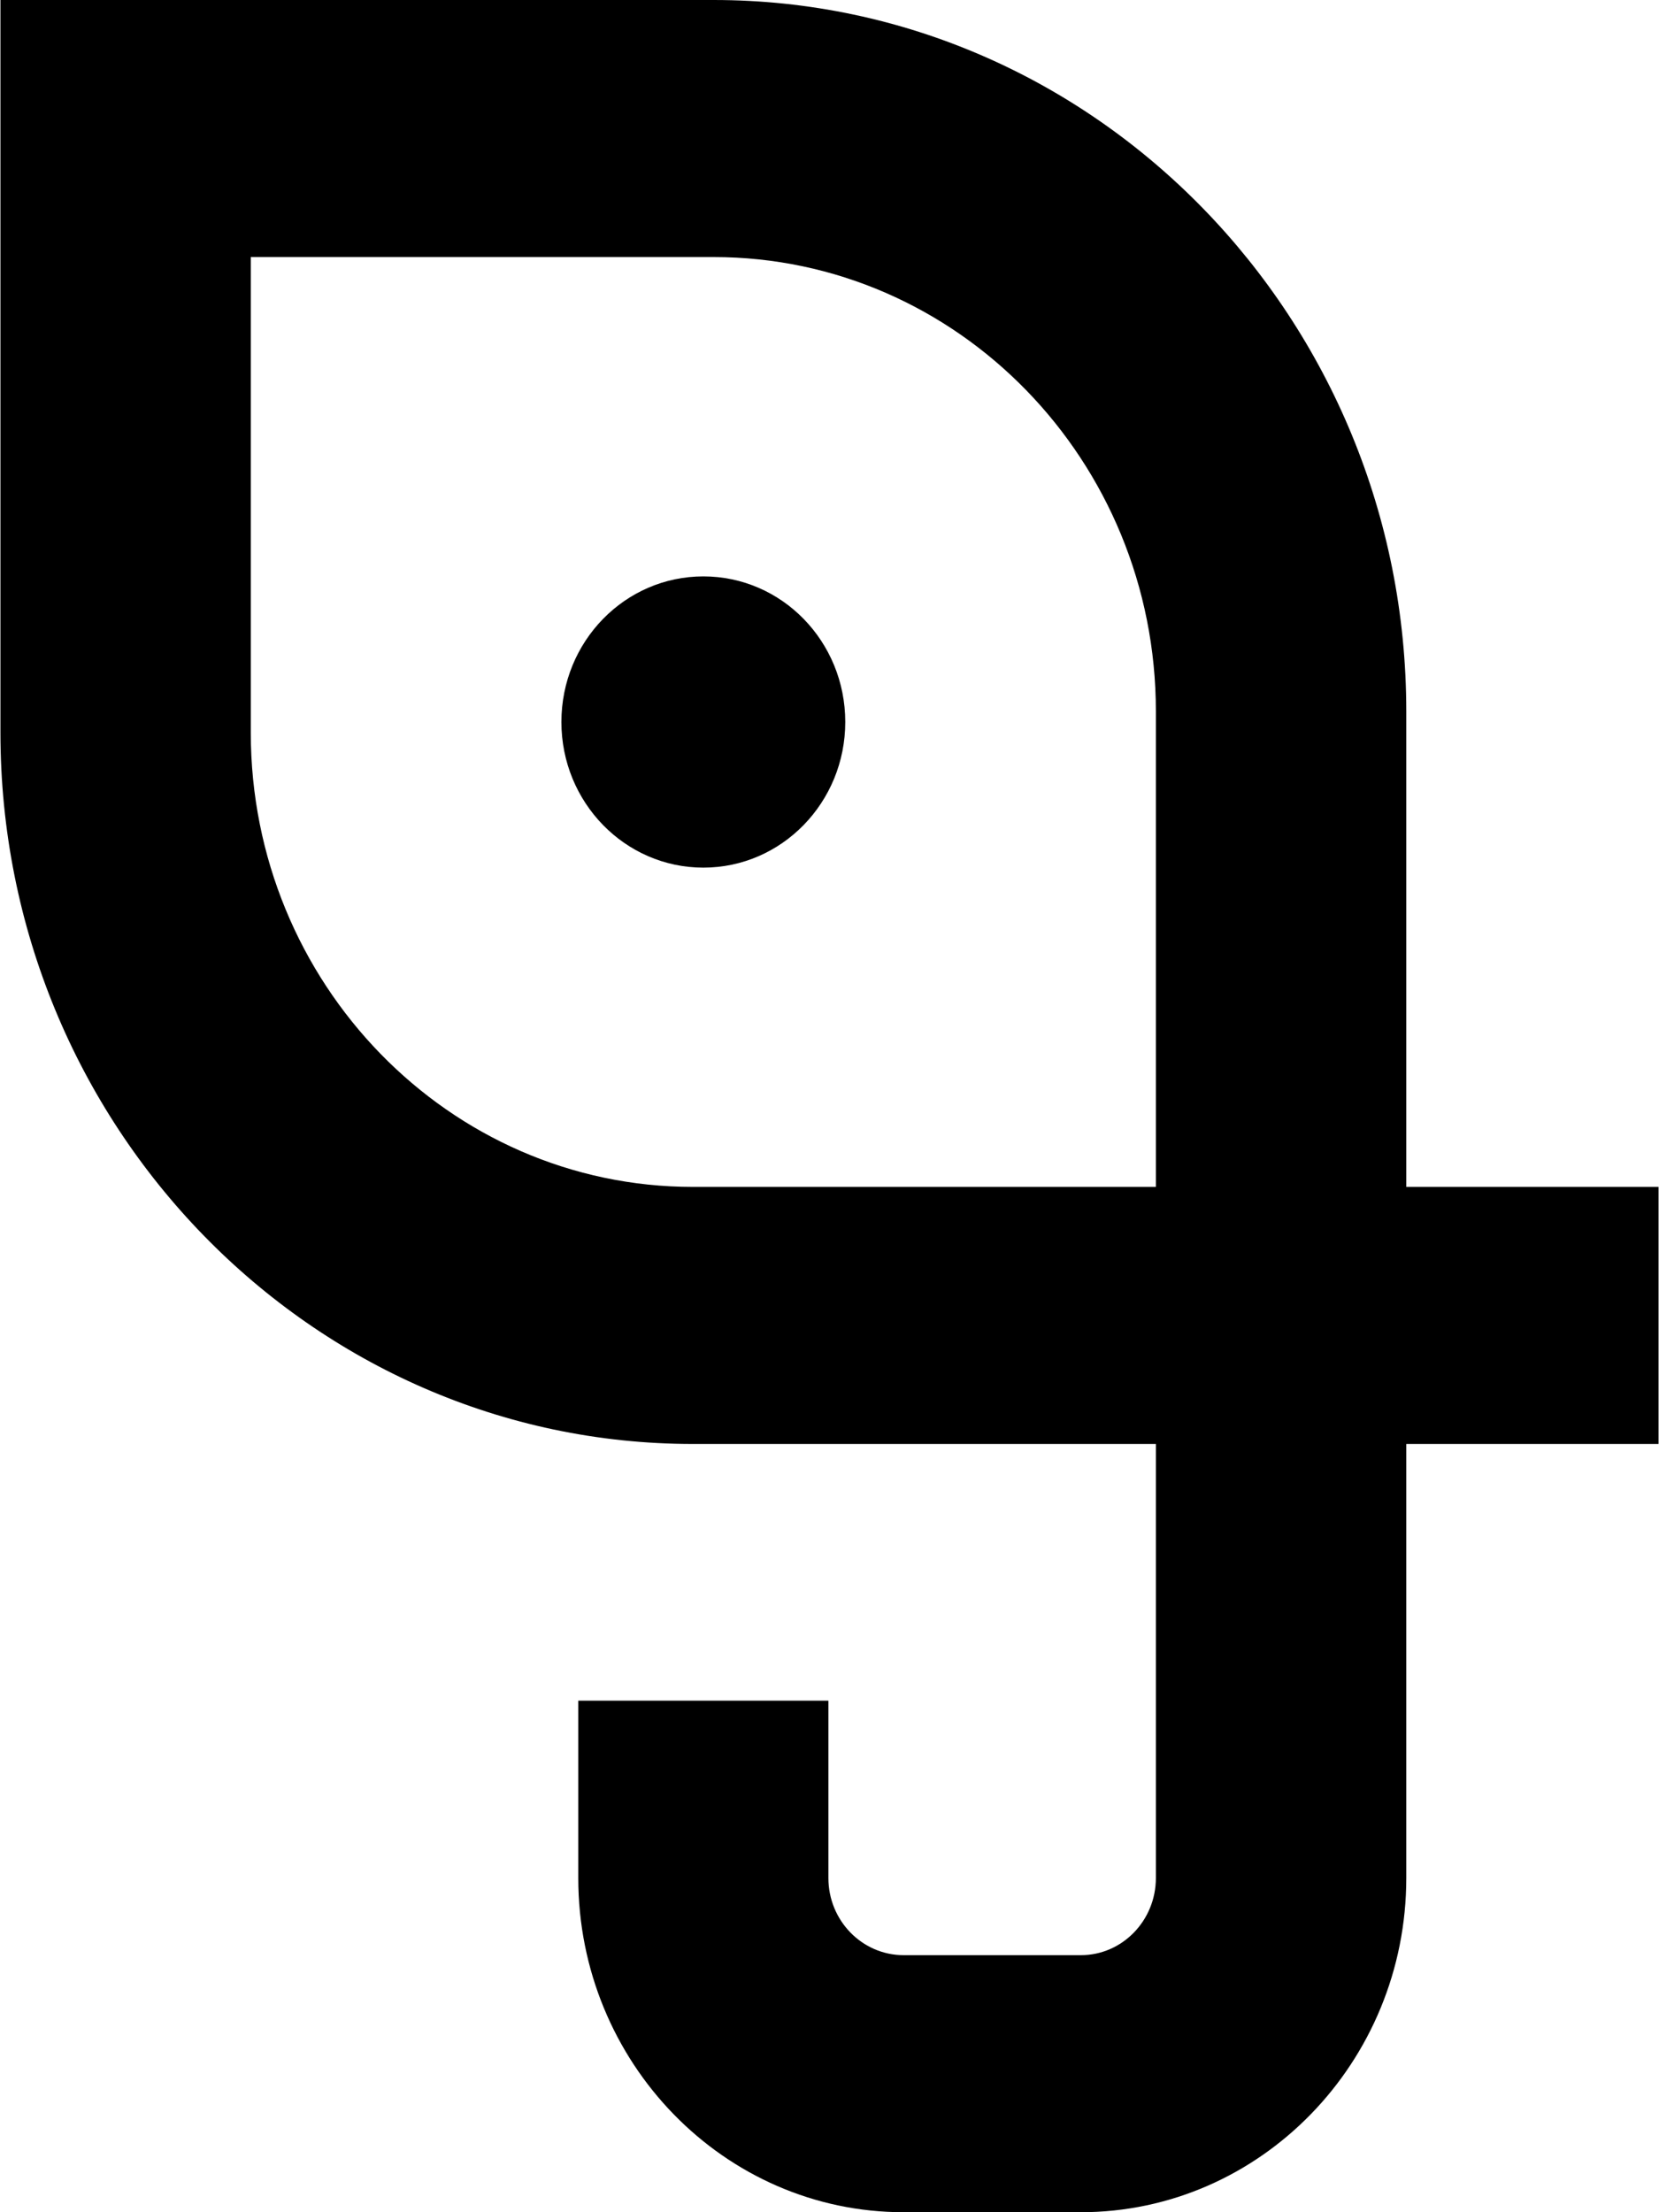 <?xml version="1.0" encoding="UTF-8"?>
<svg xmlns="http://www.w3.org/2000/svg" xmlns:xlink="http://www.w3.org/1999/xlink" width="30px" height="40px"
     viewBox="0 0 30 40" version="1.1">
    <g id="surface1">
        <path style=" stroke:none;fill-rule:nonzero;fill:black;fill-opacity:1;"
              d="M 25.43 26.109 L 12.531 26.109 C 5.629 26.109 0.008 20.34 0.008 13.246 L 0.008 0 L 12.906 0 C 19.812 0 25.43 5.77 25.43 12.863 Z M 4.535 4.648 L 4.535 13.246 C 4.535 17.777 8.121 21.461 12.531 21.461 L 20.902 21.461 L 20.902 12.863 C 20.902 8.332 17.316 4.648 12.906 4.648 Z M 4.535 4.648 "/>
        <path style=" stroke:none;fill-rule:nonzero;fill:black;fill-opacity:1;"
              d="M 19.547 40 L 16.34 40 C 13.094 40 10.457 37.289 10.457 33.957 L 10.457 30.75 L 14.98 30.75 L 14.98 33.957 C 14.98 34.727 15.59 35.352 16.34 35.352 L 19.547 35.352 C 20.293 35.352 20.902 34.727 20.902 33.957 L 20.902 21.461 L 29.992 21.461 L 29.992 26.109 L 25.43 26.109 L 25.43 33.957 C 25.43 37.289 22.789 40 19.543 40 Z M 19.547 40 "/>
        <path style=" stroke:none;fill-rule:nonzero;fill:black;fill-opacity:1;"
              d="M 15.285 13.055 C 15.285 14.508 14.137 15.688 12.719 15.688 C 11.301 15.688 10.152 14.508 10.152 13.055 C 10.152 11.598 11.301 10.422 12.719 10.422 C 14.137 10.422 15.285 11.598 15.285 13.055 Z M 15.285 13.055 "/>
    </g>
</svg>
